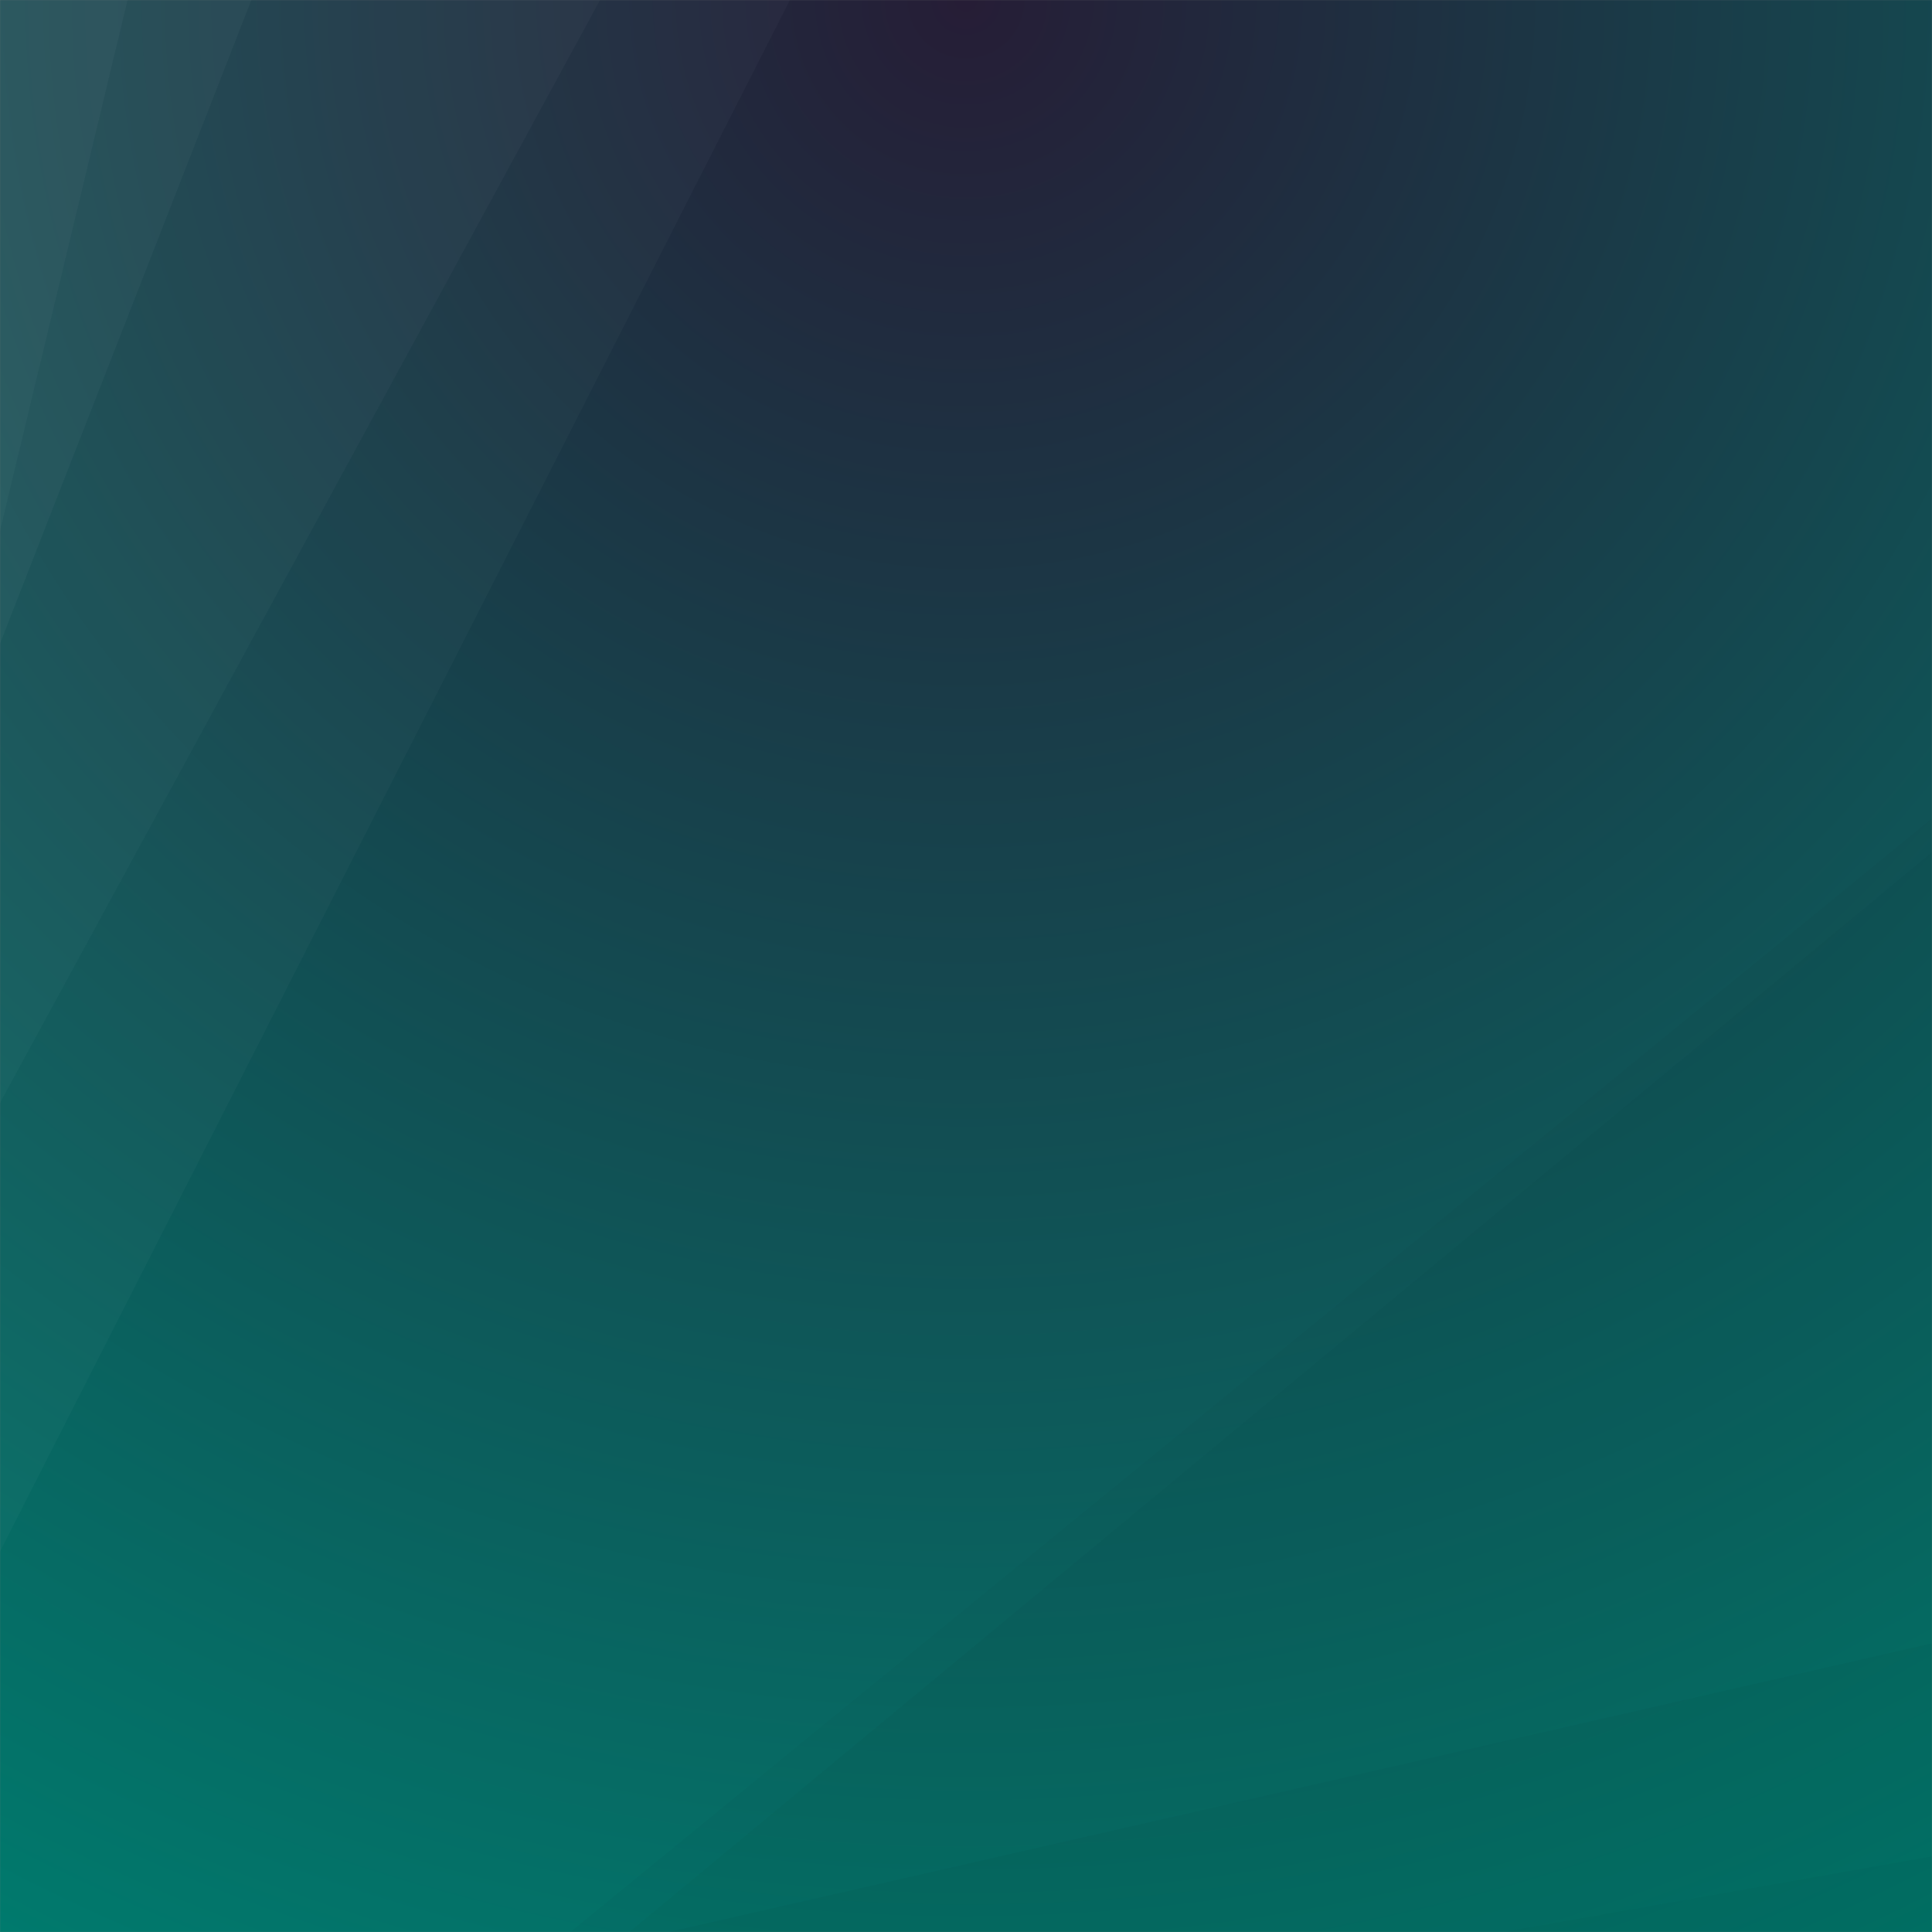 <svg xmlns="http://www.w3.org/2000/svg" version="1.1" xmlns:xlink="http://www.w3.org/1999/xlink" xmlns:svgjs="http://svgjs.com/svgjs" width="2000" height="2000" preserveAspectRatio="none" viewBox="0 0 2000 2000"><rect x="0" y="0" width="2000" height="2000" fill="#808080" stroke="none"/><g mask="url(&quot;#SvgjsMask2105&quot;)" fill="none"><rect width="2000" height="2000" x="0" y="0" fill="url(#SvgjsRadialGradient2106)"></rect><path d="M0 0L132.1 0L0 549.53z" fill="rgba(255, 255, 255, .1)"></path><path d="M0 549.53L132.1 0L260.22 0L0 666.32z" fill="rgba(255, 255, 255, .075)"></path><path d="M0 666.32L260.22 0L621.22 0L0 1141.67z" fill="rgba(255, 255, 255, .05)"></path><path d="M0 1141.67L621.22 0L817.74 0L0 1606.19z" fill="rgba(255, 255, 255, .025)"></path><path d="M2000 2000L1556.11 2000L2000 1921.66z" fill="rgba(0, 0, 0, .1)"></path><path d="M2000 1921.66L1556.11 2000L692.29 2000L2000 1701.15z" fill="rgba(0, 0, 0, .075)"></path><path d="M2000 1701.15L692.29 2000L651.5 2000L2000 882.09z" fill="rgba(0, 0, 0, .05)"></path><path d="M2000 882.09L651.5 2000L590.39 2000L2000 847.18z" fill="rgba(0, 0, 0, .025)"></path></g><defs><mask id="SvgjsMask2105"><rect width="2000" height="2000" fill="#ffffff"></rect></mask><radialGradient cx="50%" cy="0%" r="2236.07" gradientUnits="userSpaceOnUse" id="SvgjsRadialGradient2106"><stop stop-color="rgba(38, 29, 54, 1)" offset="0"></stop><stop stop-color="rgba(0, 122, 109, 1)" offset="1"></stop></radialGradient></defs></svg>